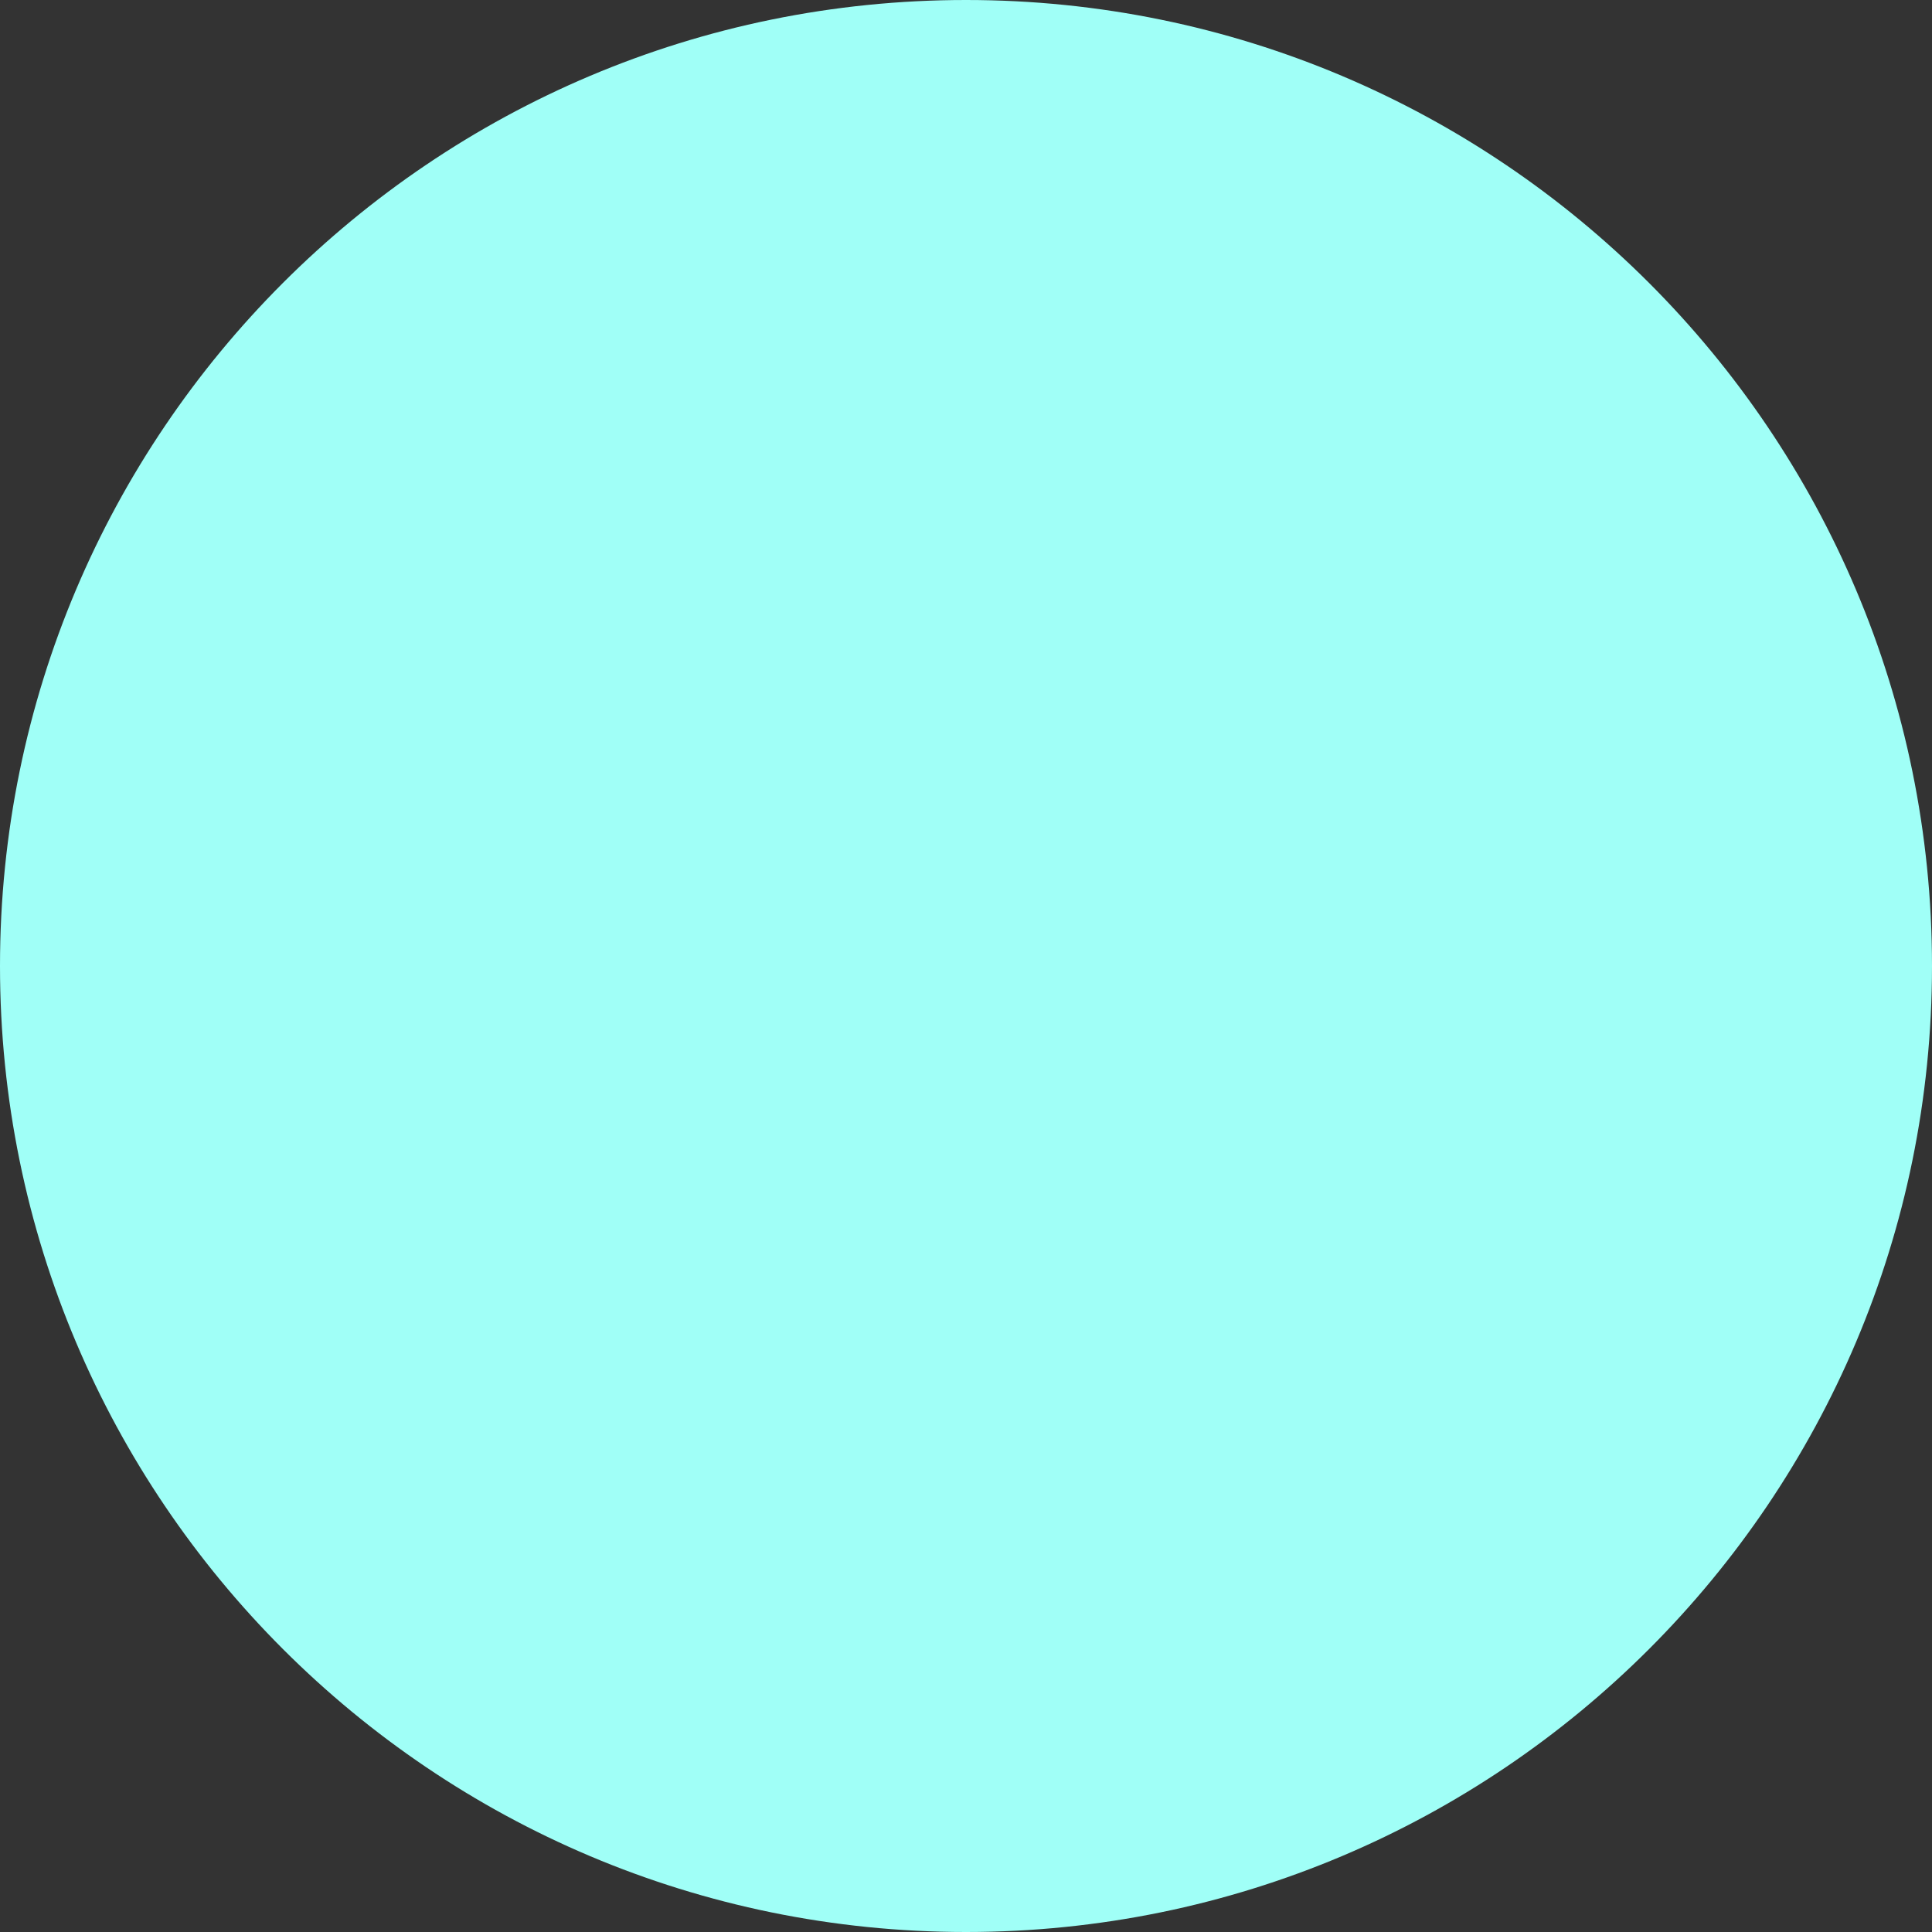 <svg version="1.1" xmlns="http://www.w3.org/2000/svg" xmlns:xlink="http://www.w3.org/1999/xlink" width="7.554" height="7.554" viewBox="0,0,7.554,7.554"><rect x="0" y="0" width="7.554" height="7.554" fill="#333333" stroke="none"/><g transform="translate(-236.223,-176.223)"><g fill="#a0fff7" stroke="none" stroke-width="NaN" stroke-miterlimit="10"><path d="M236.223,180c0,-2.086 1.691,-3.777 3.777,-3.777c2.086,0 3.777,1.691 3.777,3.777c0,2.086 -1.691,3.777 -3.777,3.777c-2.086,0 -3.777,-1.691 -3.777,-3.777z" stroke-width="NaN"/></g></g></svg>